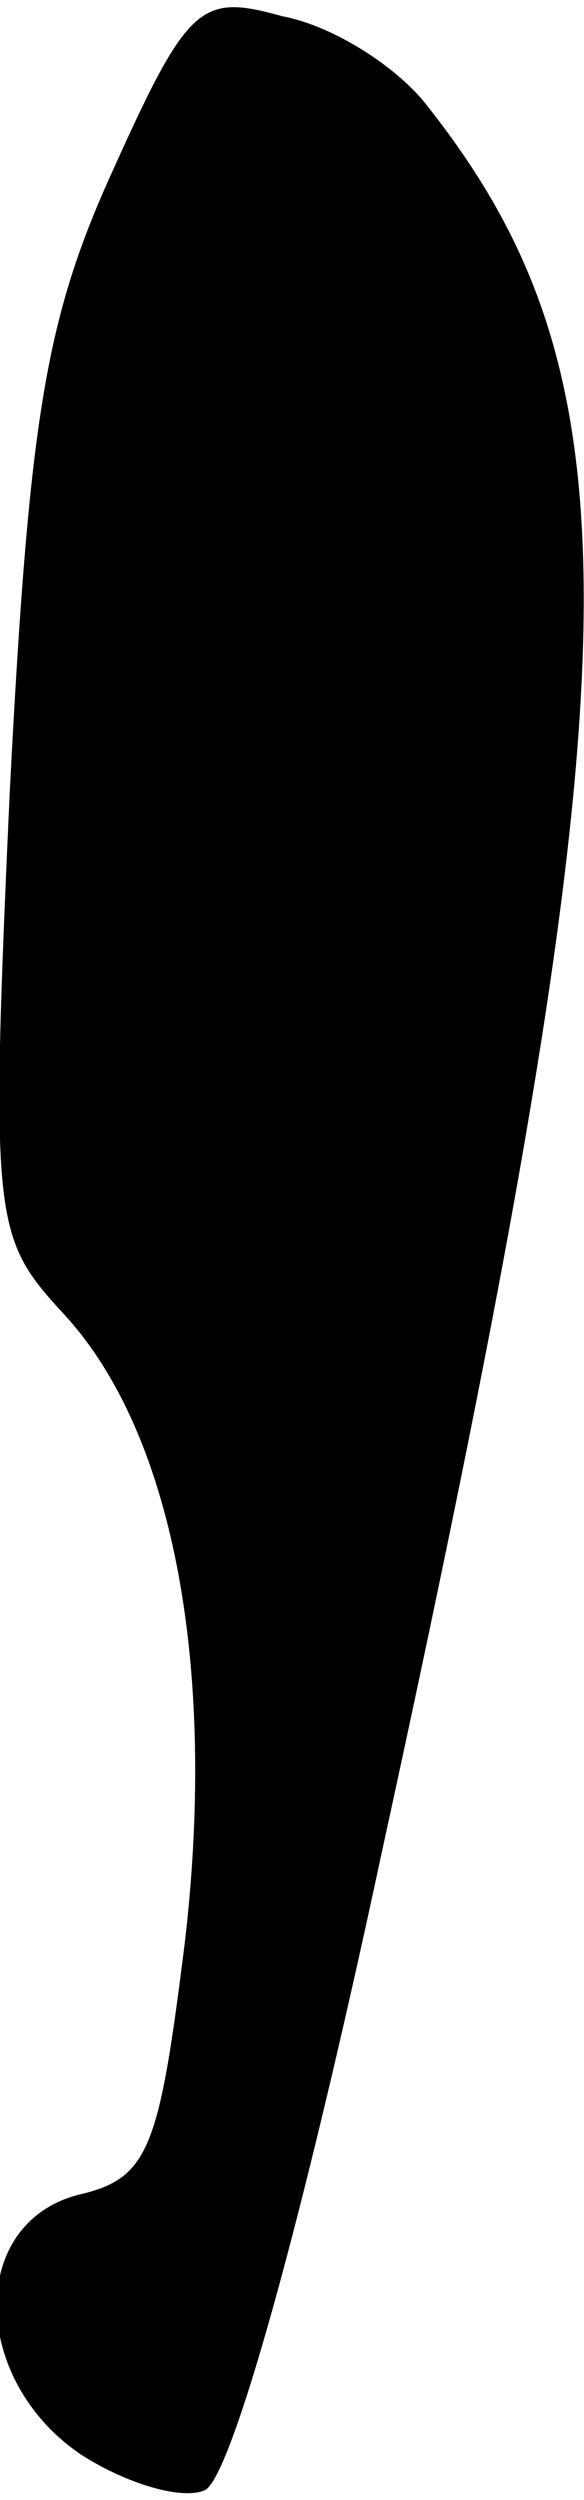 <?xml version="1.0" standalone="no"?>
<!DOCTYPE svg PUBLIC "-//W3C//DTD SVG 20010904//EN"
 "http://www.w3.org/TR/2001/REC-SVG-20010904/DTD/svg10.dtd">
<svg version="1.0" xmlns="http://www.w3.org/2000/svg"
 width="18pt" height="77pt" viewBox="0 0 18 77"
 preserveAspectRatio="xMidYMid meet">
<g transform="translate(0,77) scale(0.1,-0.1)"
fill="#000000" stroke="none">
<path fill="#000000" stroke="none" d="M35 718 c-21 -46 -26 -76 -32 -192 -6
-132 -5 -137 16 -160 34 -36 48 -108 38 -194 -8 -64 -11 -73 -33 -78 -34 -9
-33 -57 1 -80 14 -9 31 -14 38 -11 8 3 30 81 55 198 79 362 81 451 14 536 -9
12 -29 25 -45 28 -25 7 -29 4 -52 -47z"/>
</g>
</svg>
